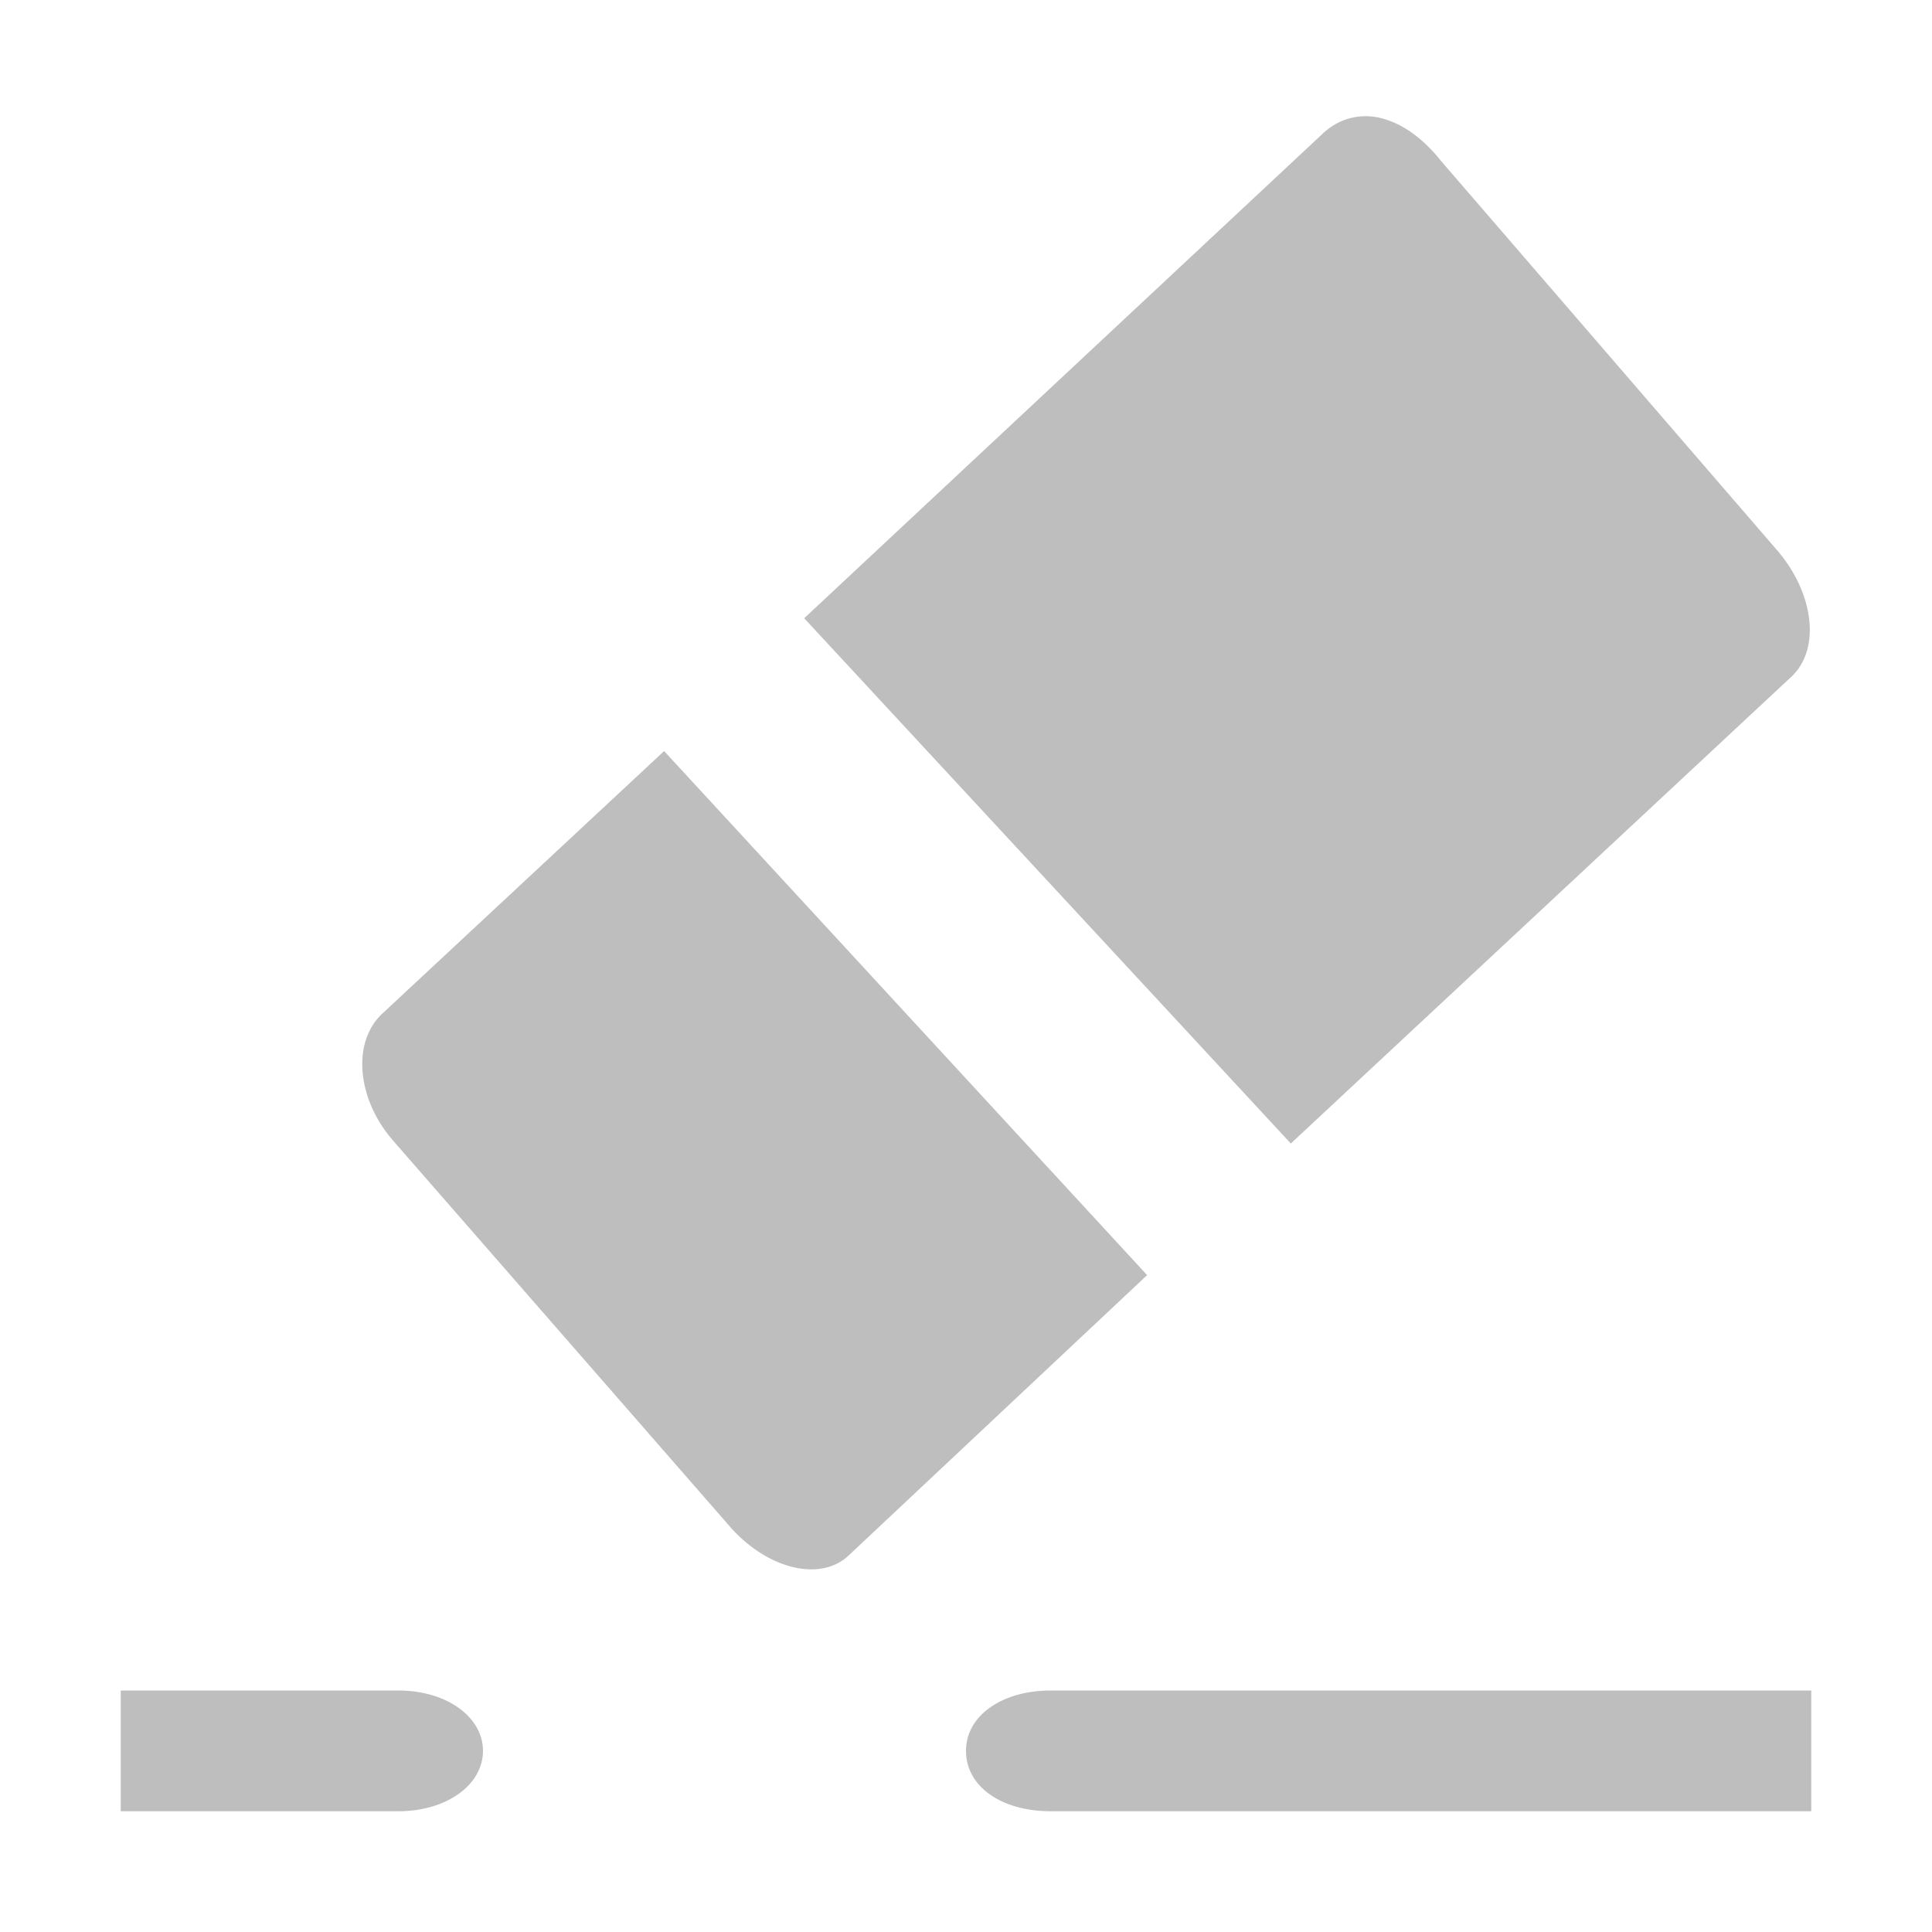 <?xml version="1.0" encoding="UTF-8"?>
<svg width="16" height="16" fill="#bebebe" version="1.1" xmlns="http://www.w3.org/2000/svg"><path d="m11.4 0.97c-0.18-0.03-0.34 0.03-0.46 0.15l-4.28 4 4.03 4.35 4.15-3.87c0.24-0.23 0.18-0.69-0.12-1.04l-2.78-3.22c-0.19-0.24-0.38-0.34-0.54-0.37zm-5.9 5.25-2.34 2.18c-0.24 0.23-0.21 0.69 0.09 1.04l2.81 3.22c0.31 0.34 0.74 0.44 0.97 0.22l2.47-2.32z"/><path d="m1 14v1h2.3c0.4 0 0.7-0.22 0.7-0.5s-0.3-0.5-0.7-0.5zm7.7 0c-0.39 0-0.7 0.2-0.7 0.5s0.3 0.5 0.7 0.5h6.3v-1z"/></svg>
